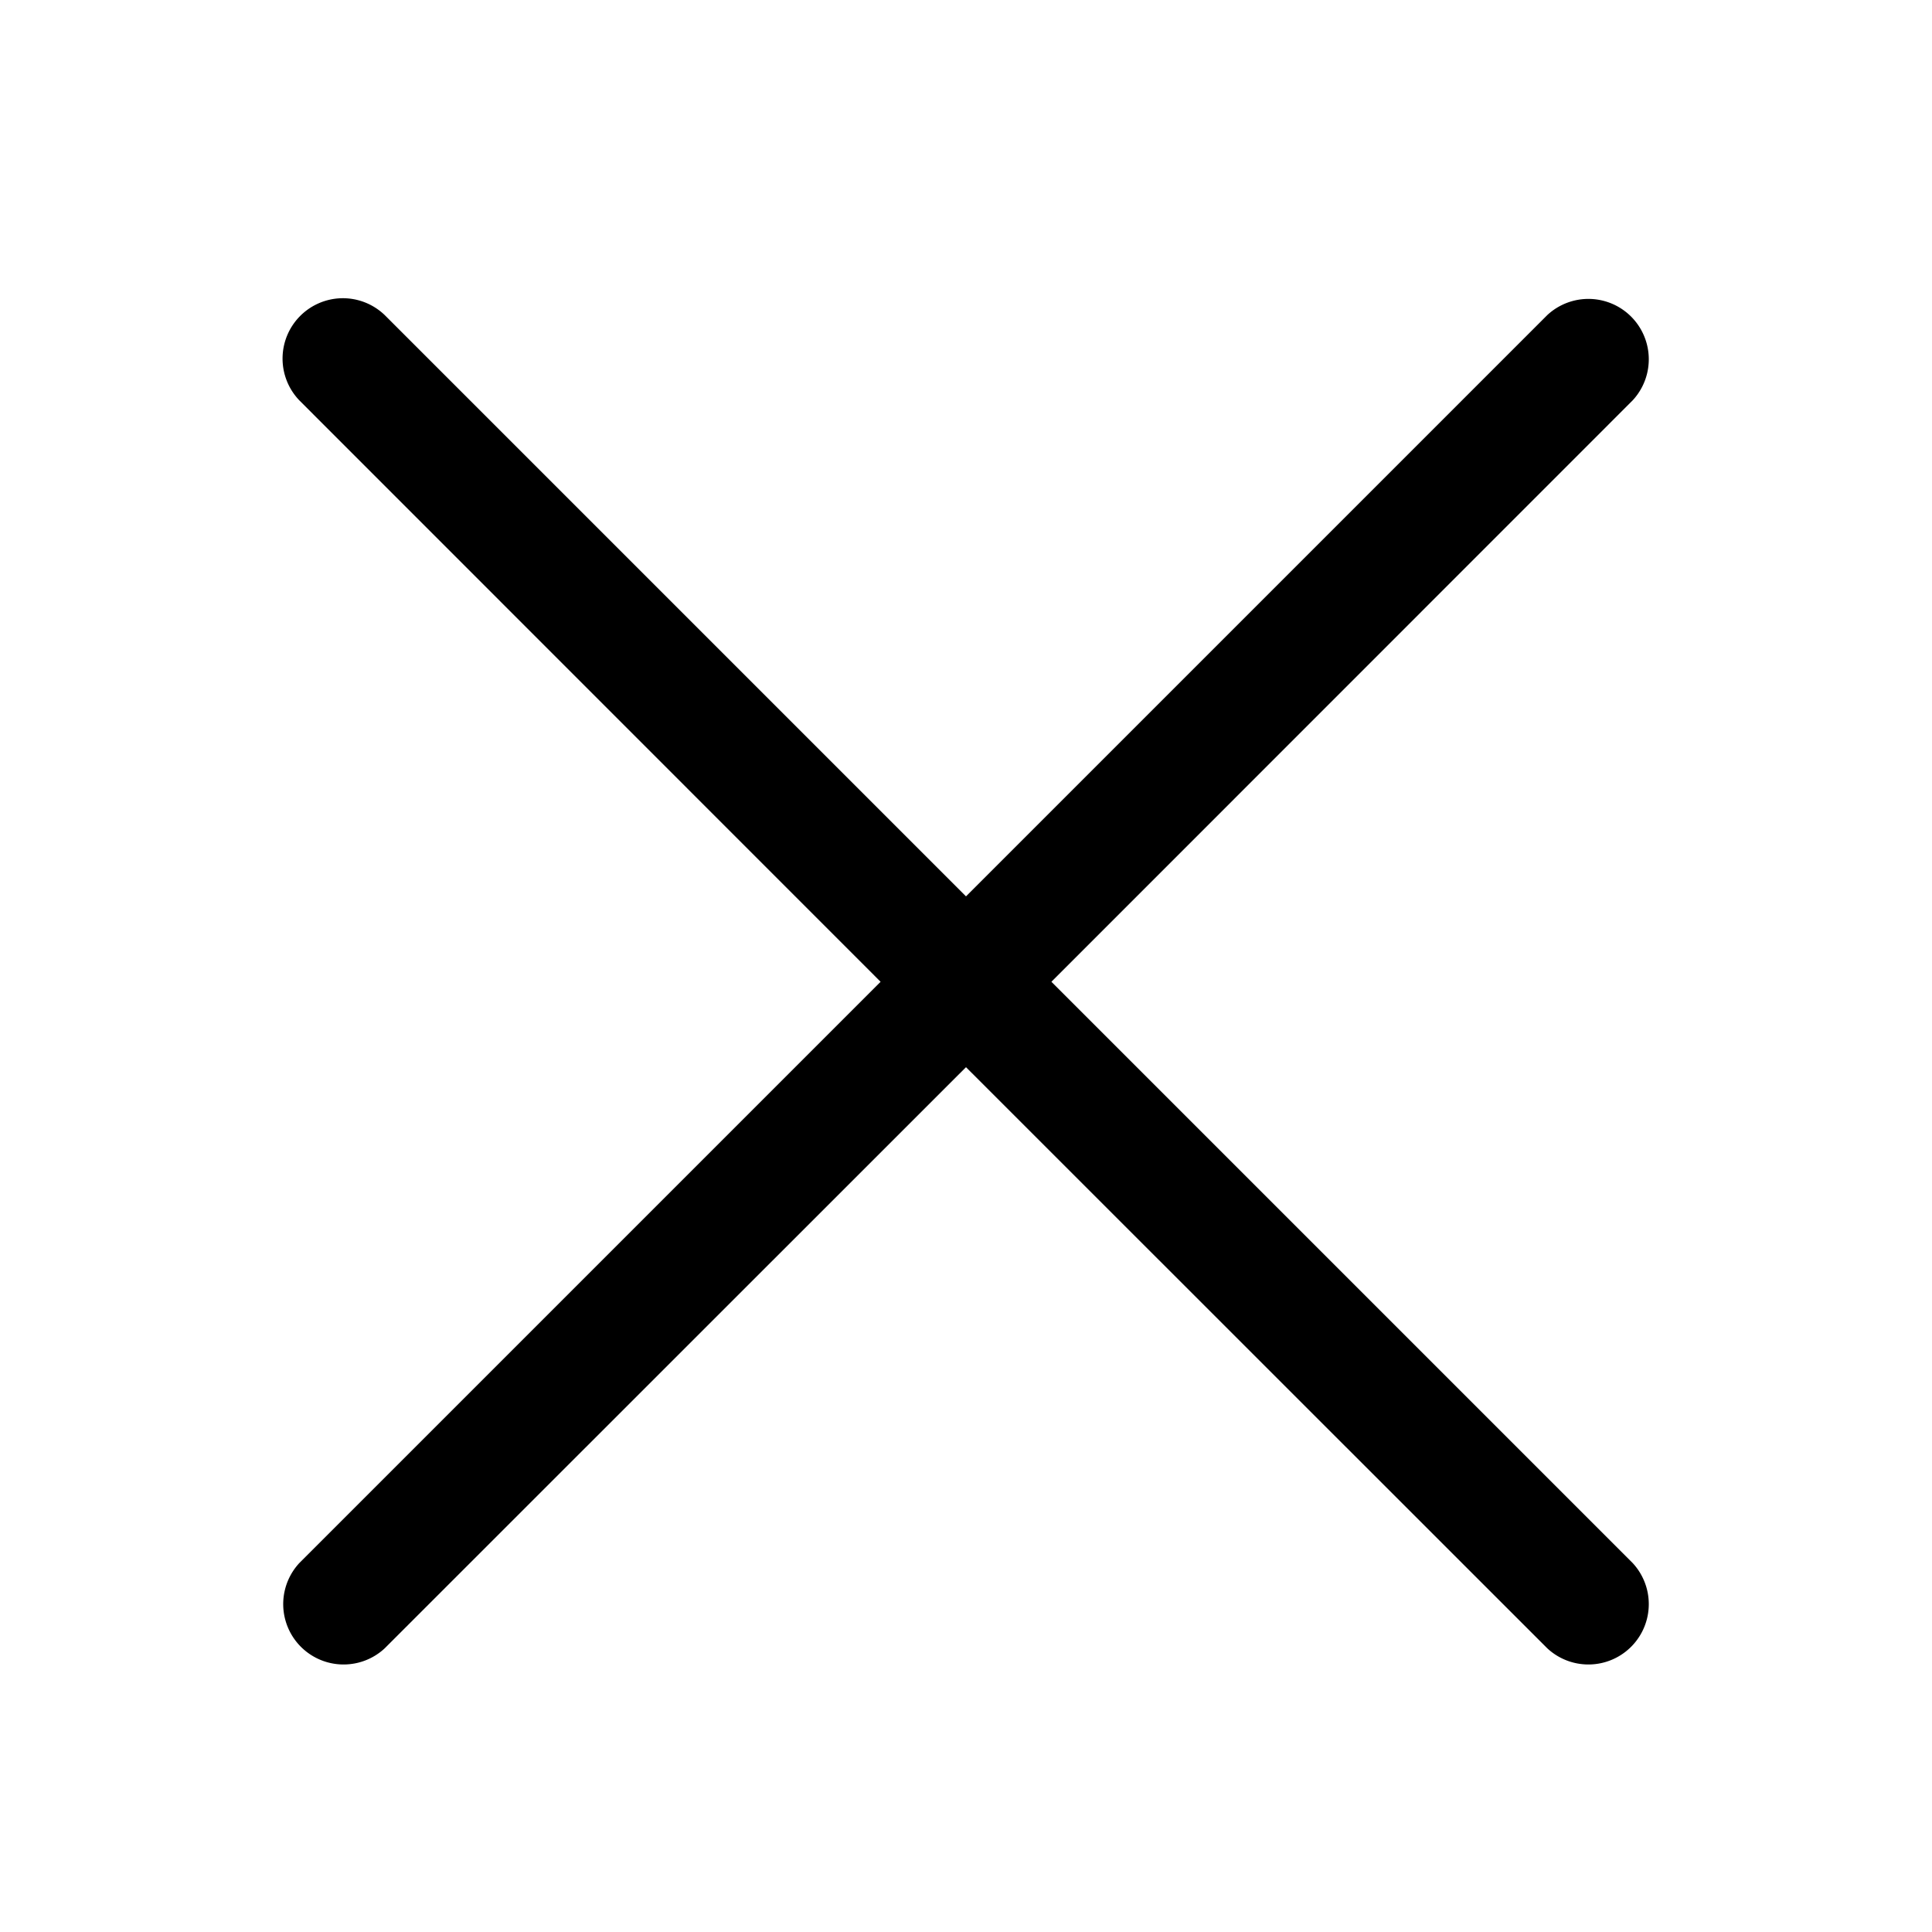 <svg fill="none" height="24" viewBox="0 0 24 24" width="24" xmlns="http://www.w3.org/2000/svg"><path d="m4.234 3.705a.75.75 0 0 0 -.514 1.27l7.219 7.221-7.219 7.219a.75.75 0 0 0 1.059 1.061l7.221-7.219 7.221 7.219a.75.75 0 0 0 1.059-1.061l-7.219-7.219 7.219-7.221a.75.75 0 0 0 -1.059-1.061l-7.221 7.221-7.221-7.221a.75.75 0 0 0 -.545-.209z" fill="#000"/></svg>